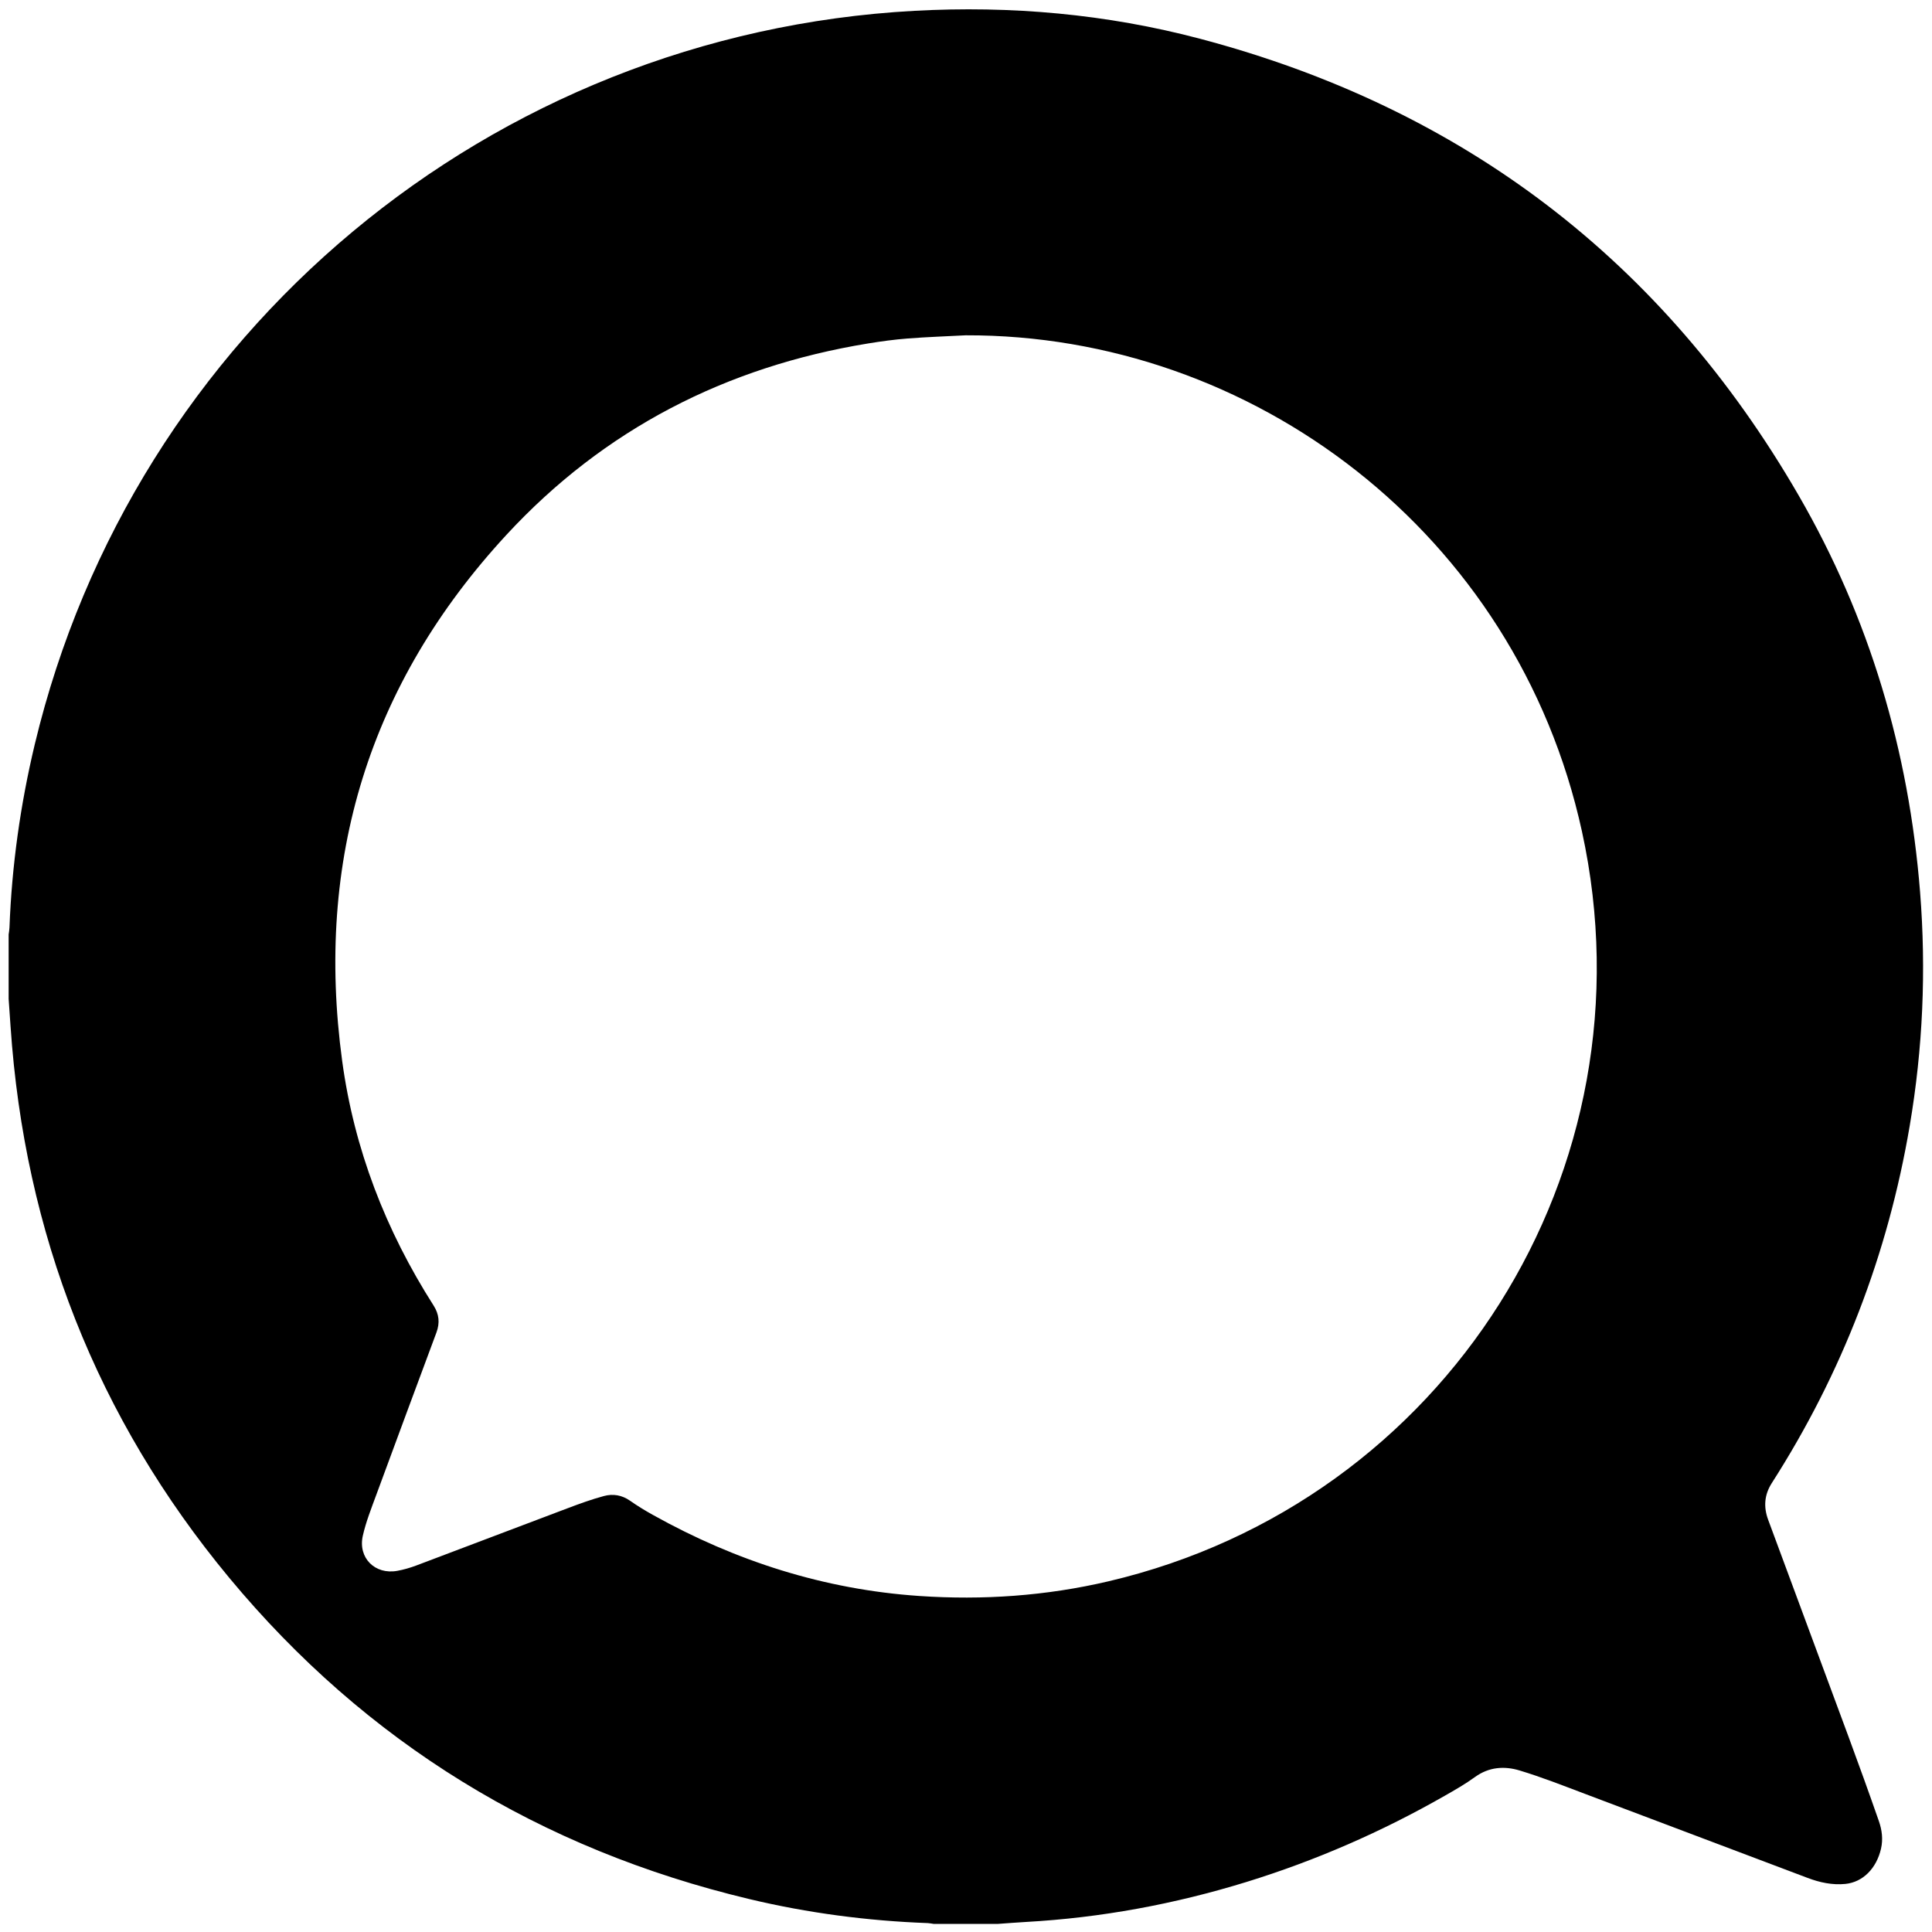 <svg xmlns="http://www.w3.org/2000/svg" viewBox="0 0 512 512">
	<g>
		<path d="M2.29,264.72c0-5.69,0-11.39,0-17.08c0.08-0.6,0.2-1.2,0.22-1.81c0.62-16.41,2.89-32.59,6.7-48.55C35.35,88,130.04,9,242.27,2.87c25.62-1.4,50.95,0.84,75.76,7.4c69.56,18.39,122.59,58.72,158.62,121c18.79,32.48,29.21,67.71,32.19,105.13c1.65,20.77,0.74,41.44-2.75,61.97c-5.77,34.01-17.93,65.58-36.54,94.65c-2.01,3.14-2.22,6.37-0.96,9.76c7.09,19.16,14.21,38.31,21.29,57.47c2.75,7.44,5.44,14.9,8.05,22.39c0.81,2.33,1.13,4.77,0.56,7.27c-1.2,5.24-4.8,8.88-9.45,9.35c-3.47,0.34-6.8-0.38-10.02-1.6c-19.63-7.39-39.24-14.84-58.88-22.23c-5.78-2.18-11.54-4.46-17.44-6.24c-4.01-1.21-8.1-0.95-11.8,1.73c-2.56,1.86-5.34,3.45-8.1,5.02c-16.66,9.51-34.14,17.14-52.47,22.8c-19.07,5.88-38.55,9.49-58.48,10.6c-2.46,0.14-4.91,0.34-7.36,0.51c-5.69,0-11.39,0-17.08,0c-0.51-0.07-1.02-0.19-1.54-0.21c-15.97-0.59-31.76-2.66-47.3-6.37c-55.31-13.2-101.52-41.4-137.82-85.14C25.64,375.79,6.49,326.86,2.79,271.93C2.63,269.53,2.45,267.12,2.29,264.72z M255.92,88.86c-5.11,0.27-10.24,0.44-15.34,0.84c-3.54,0.28-7.08,0.75-10.58,1.33c-37.61,6.15-69.92,22.72-95.78,50.7c-36.45,39.45-50.76,86.25-43.54,139.44c3.17,23.34,11.54,44.92,24.22,64.8c1.48,2.32,1.7,4.62,0.76,7.16c-5.32,14.31-10.64,28.62-15.91,42.94c-1.32,3.6-2.76,7.2-3.6,10.92c-1.32,5.88,3.24,10.38,9.13,9.3c1.71-0.31,3.42-0.81,5.05-1.42c13.31-5.01,26.6-10.09,39.91-15.1c3.23-1.22,6.49-2.42,9.82-3.31c2.38-0.64,4.76-0.26,6.91,1.25c1.94,1.36,3.97,2.6,6.04,3.75c21.97,12.26,45.41,19.77,70.58,21.49c16.9,1.15,33.65-0.01,50.18-3.89c89.42-20.98,145.09-109.04,125.46-198.74C401.87,141.06,331.7,88.63,255.92,88.86z"/>
	</g>
</svg>
